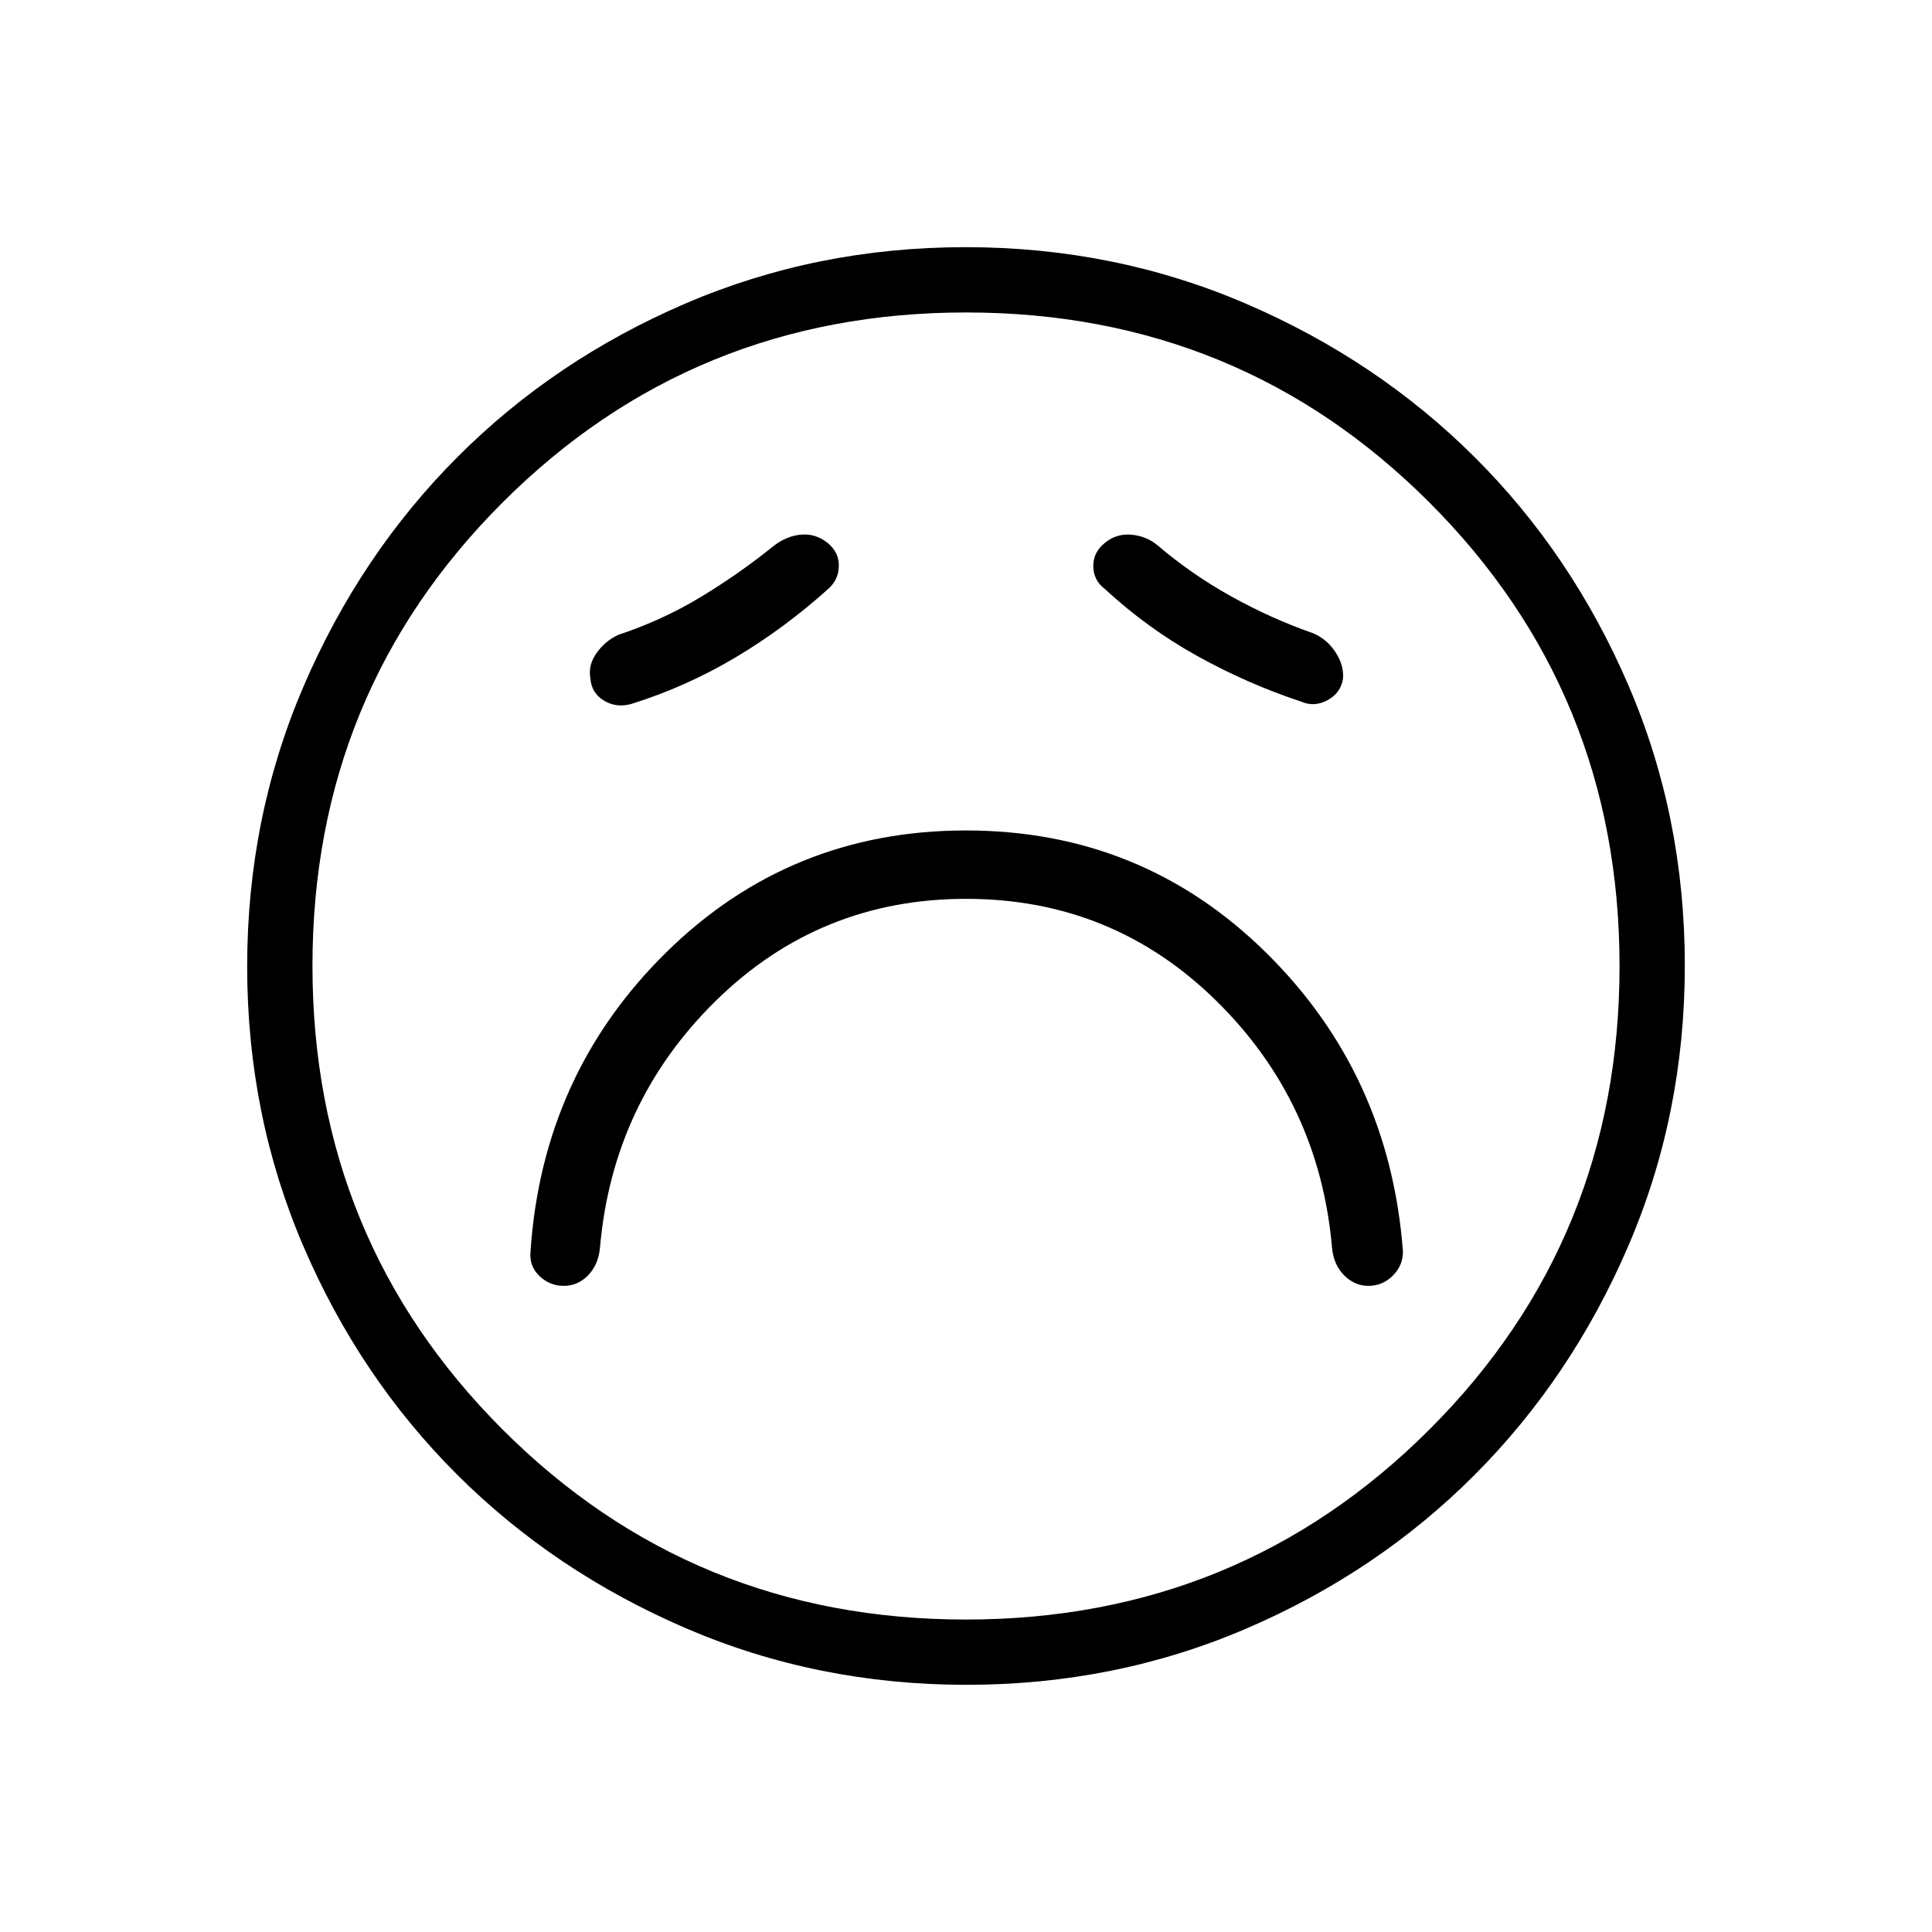 <svg xmlns="http://www.w3.org/2000/svg" height="40" viewBox="0 -960 960 960" width="40"><path d="M480.05-513.37q72.71 0 124.19 50.54 51.49 50.55 57.68 123.3.87 8.12 6.03 13.29 5.17 5.18 12.05 5.18 6.88 0 11.98-4.97 5.1-4.97 5.14-11.97-6.59-88.18-68.15-148.76-61.56-60.59-148.97-60.59t-148.97 60.59Q269.47-426.18 263.6-338q-.68 7.1 4.42 12.02t12.09 4.92q6.99 0 12.04-5.18 5.05-5.17 5.93-13.29 6.19-72.75 57.73-123.3 51.53-50.54 124.24-50.54Zm-68.5-154.02q5.14-4.51 5.26-11.33.12-6.82-5.53-11.49-6.01-4.75-13.15-4.14-7.13.62-13.39 5.38-17.32 14-36.51 25.6-19.2 11.61-40.92 18.79-6.65 3.04-10.91 9.11-4.26 6.07-3.03 12.55.51 7.21 6.61 10.97 6.1 3.76 13.52 1.8 27.19-8.47 51.76-23.06 24.57-14.6 46.29-34.18Zm137.41.02q21.11 19.53 45.93 33.32 24.81 13.78 51.65 22.68 6.48 2.84 13.07-.69 6.59-3.54 7.74-10.75.51-6.63-3.75-13.13-4.25-6.5-11.14-9.41-20.8-7.26-40.62-18.28-19.81-11.02-36.58-25.34-5.62-4.69-13.05-5.34-7.44-.65-13.17 4.03-5.85 4.68-5.79 11.65.06 6.96 5.71 11.26Zm-68.73 544.55q-74.11 0-139.45-28.13-65.34-28.13-113.68-76.36-48.33-48.22-76.3-113.33-27.98-65.11-27.98-139.13 0-74.11 28.13-139.45 28.13-65.34 76.36-113.68 48.22-48.33 113.33-76.3 65.11-27.98 139.13-27.98 74.11 0 139.45 28.13 65.34 28.13 113.68 76.36 48.33 48.22 76.3 113.33 27.98 65.11 27.98 139.13 0 74.11-28.13 139.45-28.13 65.34-76.36 113.68-48.22 48.33-113.33 76.3-65.11 27.98-139.13 27.98ZM480-480Zm-.08 324.74q135.86 0 230.34-94.41 94.48-94.4 94.48-230.25 0-135.86-94.41-230.34-94.4-94.48-230.25-94.48-135.86 0-230.34 94.41-94.48 94.4-94.48 230.25 0 135.86 94.41 230.34 94.4 94.48 230.25 94.48Z"/></svg>